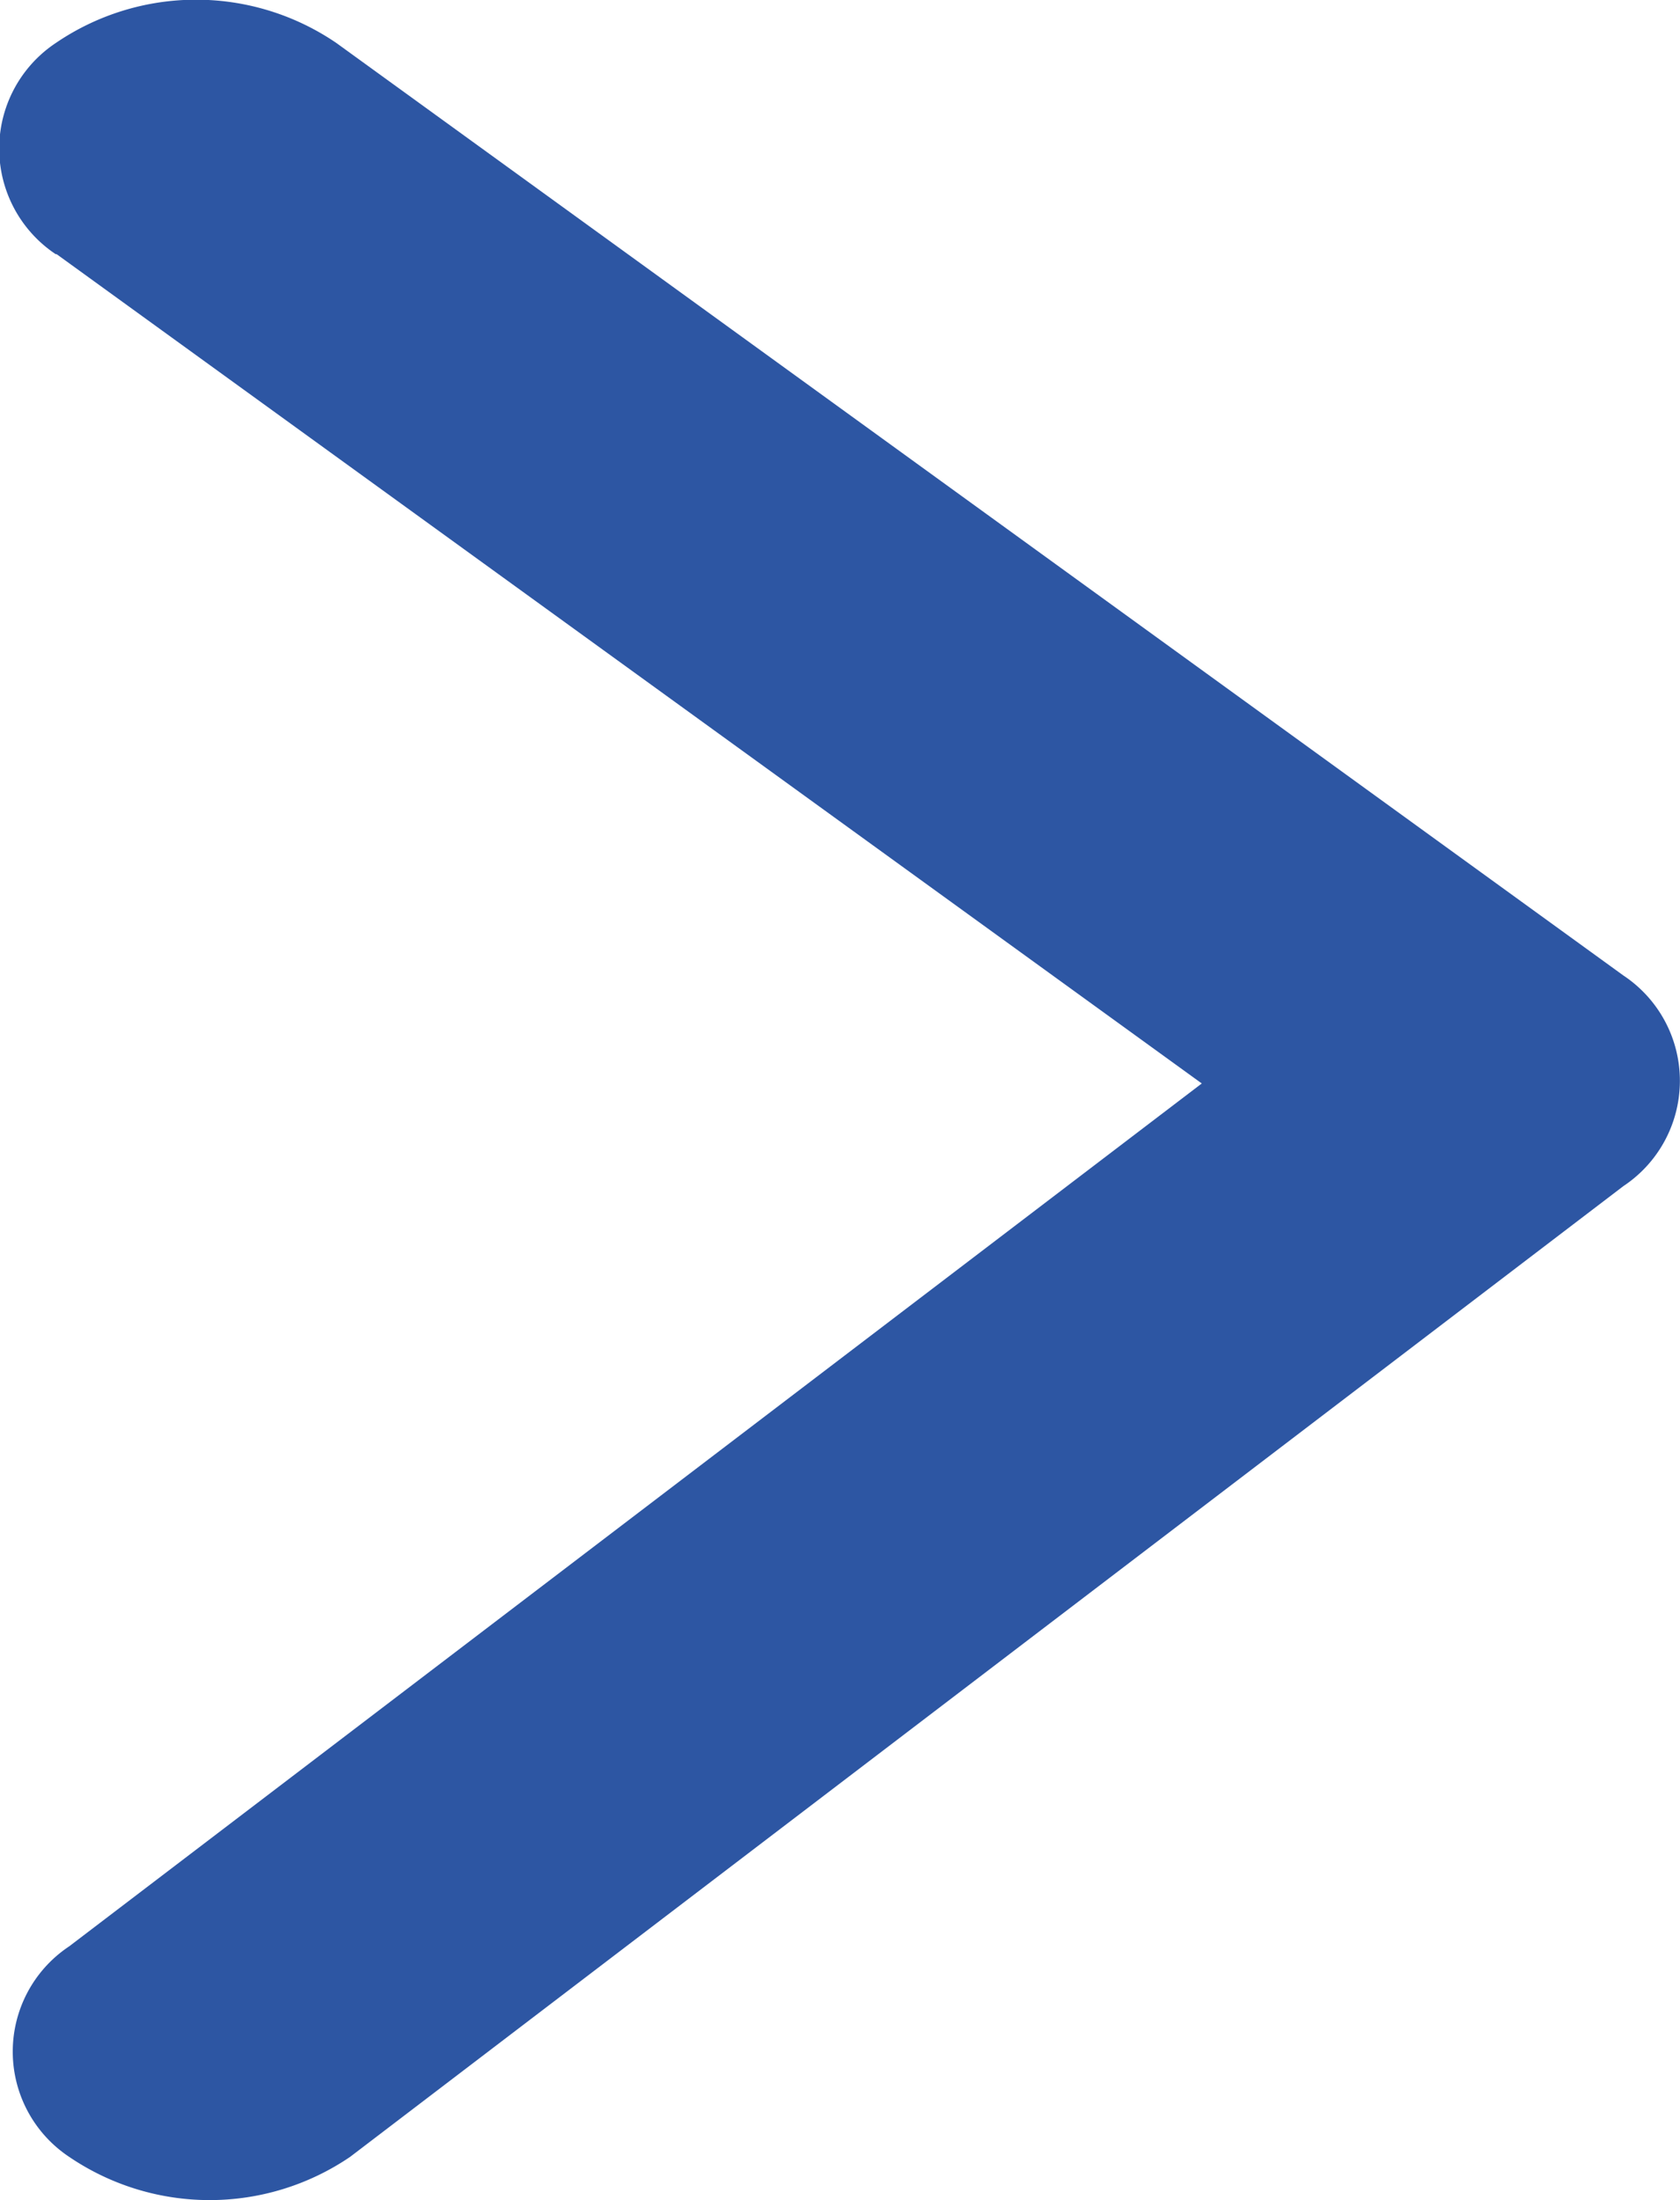 <svg xmlns="http://www.w3.org/2000/svg" viewBox="0 0 35.9 47"><defs><style>.cls-1{fill:#2d56a3;}</style></defs><title>arr-r_1</title><g id="Слой_2" data-name="Слой 2"><g id="Слой_1-2" data-name="Слой 1"><path class="cls-1" d="M1.21,5.43l27.5,19.91v-4.5L1.48,41.58a2.7,2.7,0,0,0,0,4.5,5.34,5.34,0,0,0,6,0L34.69,25.34a2.7,2.7,0,0,0,0-4.5L7.19.92a5.32,5.32,0,0,0-6,0,2.71,2.71,0,0,0,0,4.51Z"/></g></g></svg>